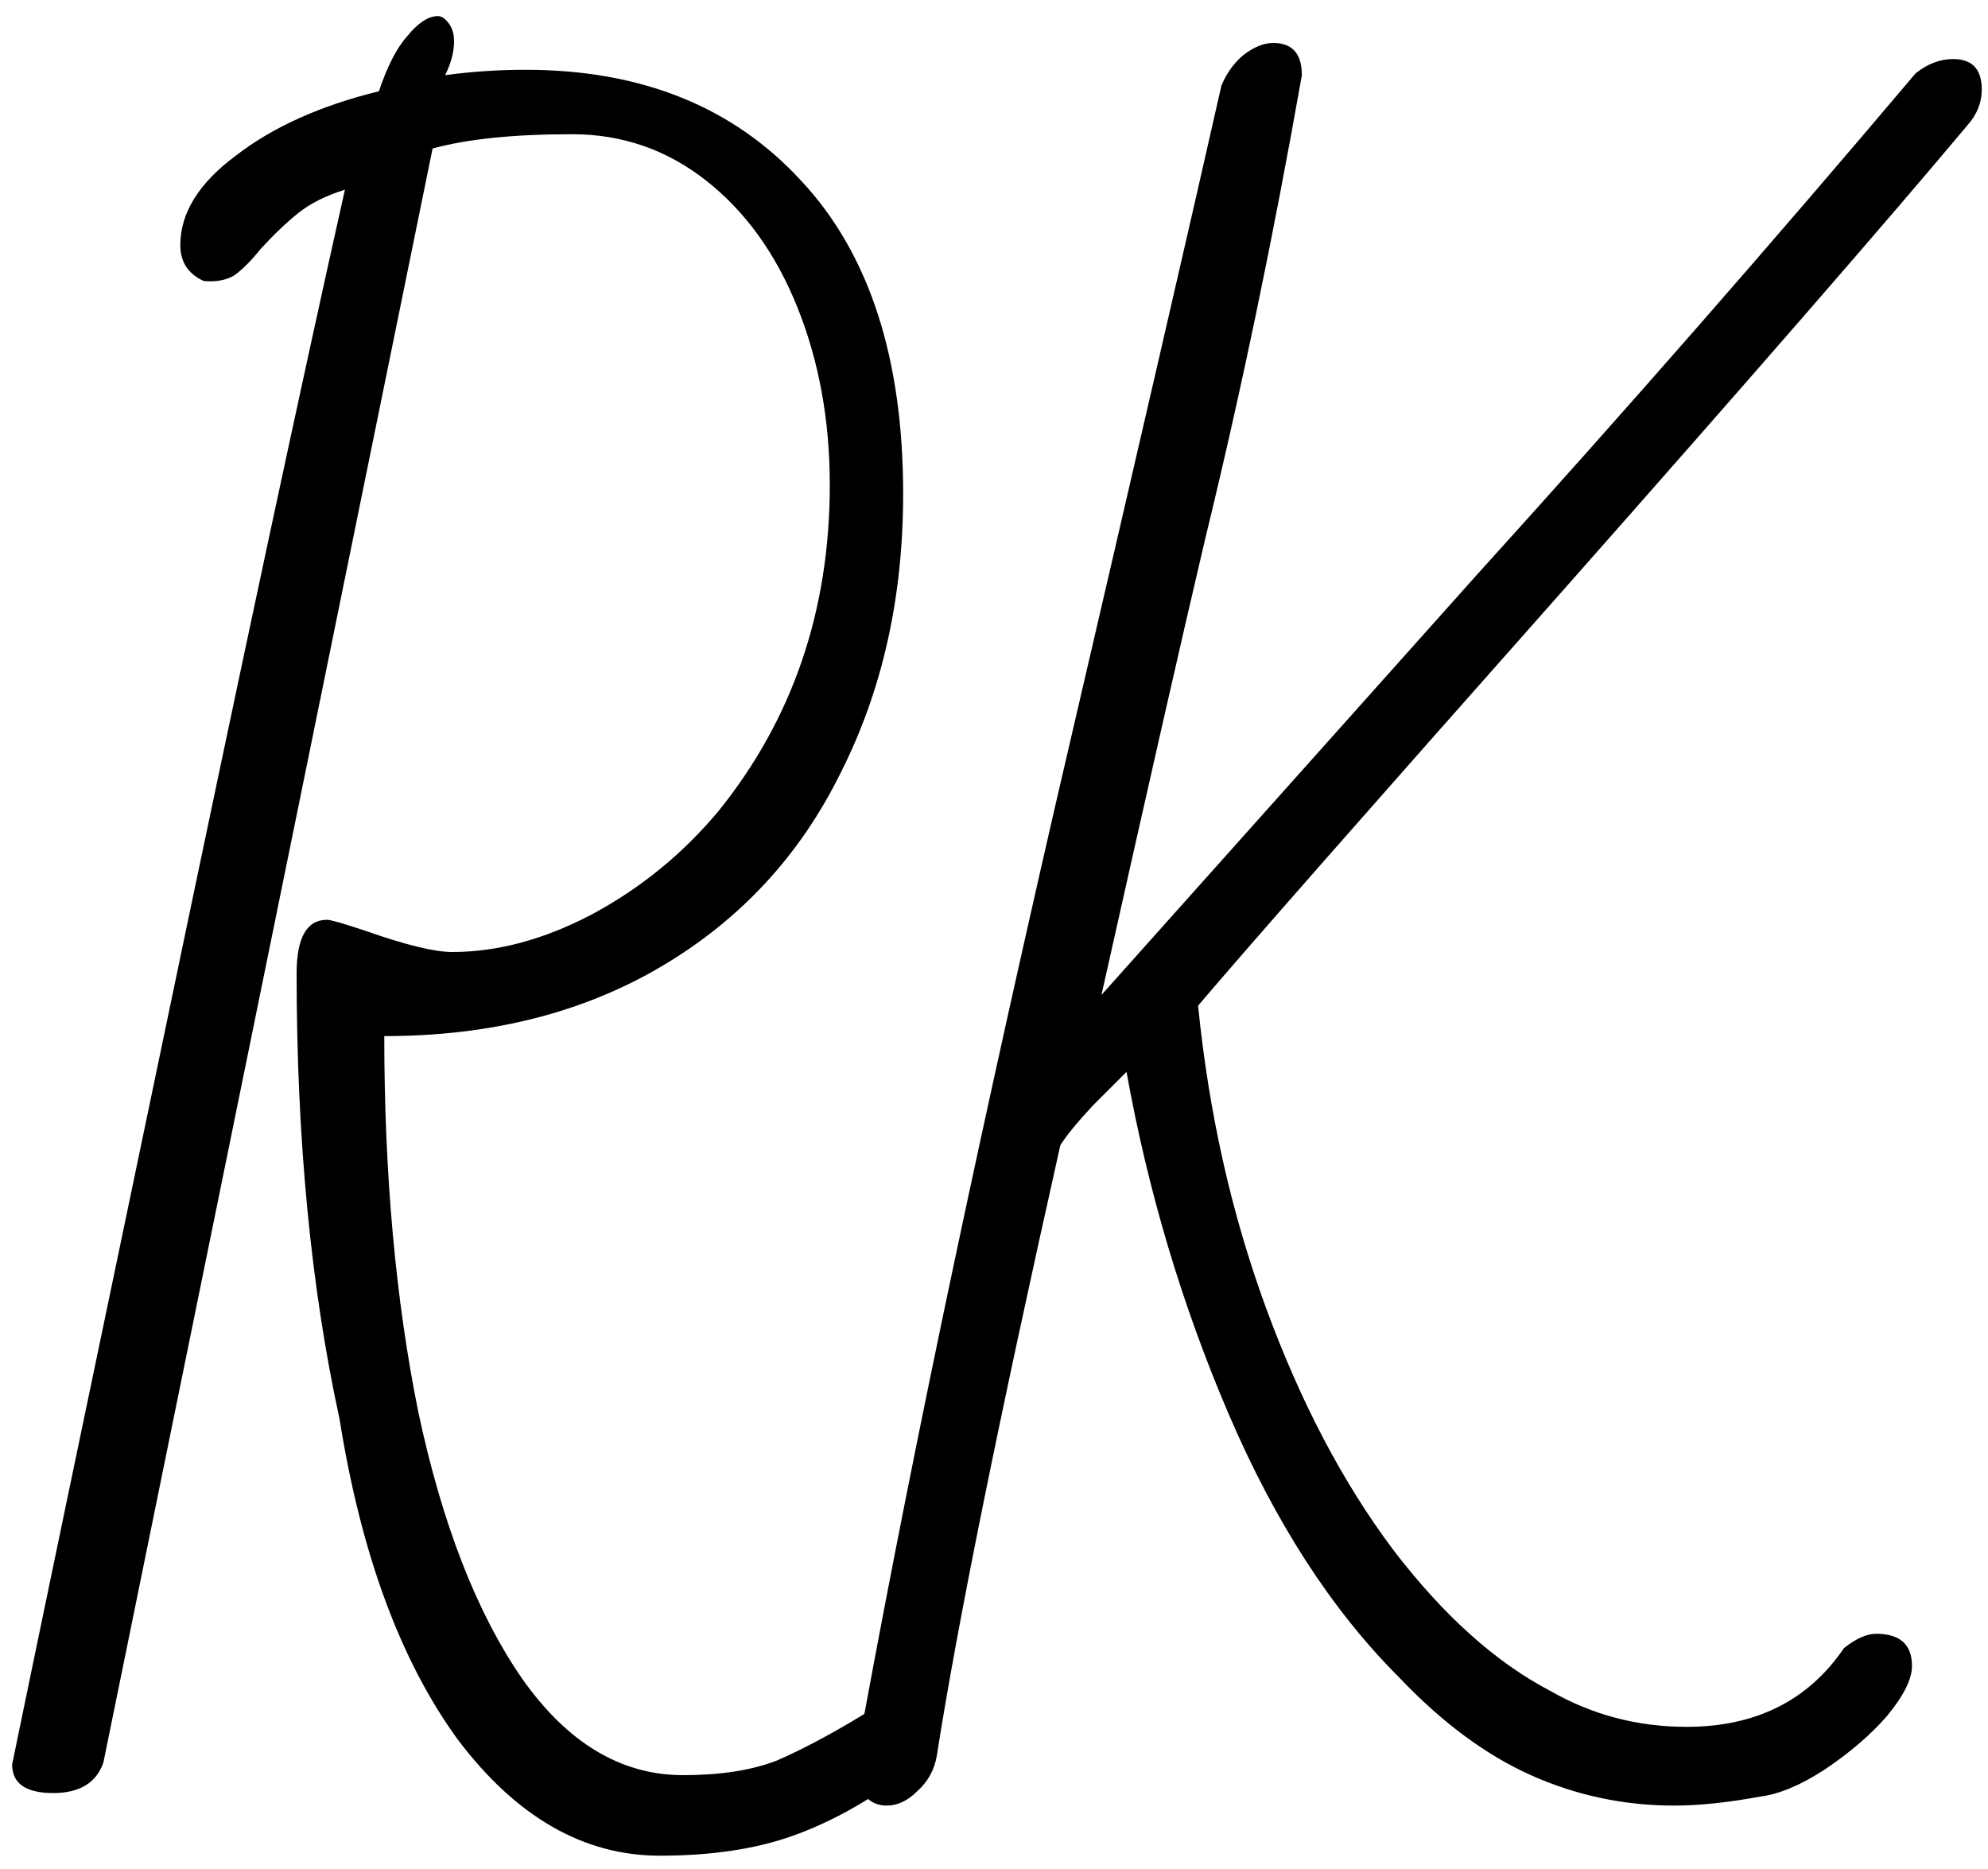 <svg width="50" height="47" viewBox="0 0 50 47" fill="none" xmlns="http://www.w3.org/2000/svg">
<path d="M21.725 43.11C21.845 42.9 22.01 42.795 22.22 42.795C22.43 42.795 22.61 42.915 22.76 43.155C22.94 43.365 23.03 43.605 23.03 43.875C23.03 44.175 22.925 44.43 22.715 44.64C21.785 45.33 20.855 45.84 19.925 46.17C18.995 46.5 17.885 46.665 16.595 46.665C14.675 46.665 12.98 45.69 11.51 43.74C10.07 41.76 9.08 39.075 8.54 35.685C7.82 32.385 7.46 28.65 7.46 24.48C7.46 23.58 7.715 23.13 8.225 23.13C8.315 23.13 8.63 23.22 9.17 23.4C10.19 23.76 10.925 23.94 11.375 23.94C12.515 23.94 13.685 23.625 14.885 22.995C16.115 22.335 17.18 21.465 18.08 20.385C19.94 18.075 20.87 15.345 20.87 12.195C20.87 10.575 20.6 9.09 20.06 7.74C19.52 6.39 18.755 5.325 17.765 4.545C16.775 3.765 15.65 3.375 14.39 3.375C12.92 3.375 11.75 3.495 10.88 3.735L2.6 44.325C2.42 44.835 2 45.09 1.34 45.09C0.65 45.09 0.305 44.85 0.305 44.37C0.935 41.31 2.21 35.19 4.13 26.01C6.05 16.8 7.565 9.72 8.675 4.77C8.195 4.92 7.805 5.115 7.505 5.355C7.205 5.595 6.89 5.895 6.56 6.255C6.32 6.555 6.095 6.78 5.885 6.93C5.675 7.05 5.42 7.095 5.12 7.065C4.73 6.885 4.535 6.585 4.535 6.165C4.535 5.355 5 4.605 5.93 3.915C6.86 3.195 8.06 2.655 9.53 2.295C9.74 1.665 9.98 1.2 10.25 0.9C10.52 0.57 10.775 0.405 11.015 0.405C11.105 0.405 11.195 0.465 11.285 0.585C11.375 0.705 11.42 0.855 11.42 1.035C11.42 1.305 11.345 1.59 11.195 1.89C11.855 1.8 12.53 1.755 13.22 1.755C16.13 1.755 18.44 2.685 20.15 4.545C21.86 6.375 22.715 9 22.715 12.42C22.715 15.03 22.19 17.37 21.14 19.44C20.12 21.51 18.62 23.13 16.64 24.3C14.66 25.47 12.335 26.055 9.665 26.055C9.665 29.535 9.95 32.685 10.52 35.505C11.12 38.325 11.99 40.56 13.13 42.21C14.27 43.83 15.62 44.64 17.18 44.64C18.11 44.64 18.89 44.52 19.52 44.28C20.15 44.01 20.885 43.62 21.725 43.11ZM22.303 45.405C21.853 45.405 21.583 45.09 21.493 44.46C22.723 37.62 24.403 29.565 26.533 20.295C28.633 11.265 30.028 5.22 30.718 2.16C30.838 1.86 31.018 1.605 31.258 1.395C31.528 1.185 31.783 1.08 32.023 1.08C32.503 1.08 32.743 1.35 32.743 1.89C32.023 5.97 31.213 9.855 30.313 13.545C29.713 16.095 28.843 19.92 27.703 25.02L37.153 14.445C40.903 10.305 44.578 6.105 48.178 1.845C48.478 1.605 48.793 1.485 49.123 1.485C49.603 1.485 49.843 1.74 49.843 2.25C49.843 2.58 49.723 2.88 49.483 3.15C47.473 5.55 44.068 9.465 39.268 14.895C34.348 20.445 31.303 23.91 30.133 25.29C30.403 27.99 30.973 30.525 31.843 32.895C32.713 35.265 33.778 37.29 35.038 38.97C36.298 40.62 37.618 41.805 38.998 42.525C40.048 43.125 41.188 43.425 42.418 43.425C44.158 43.425 45.478 42.765 46.378 41.445C46.678 41.205 46.948 41.085 47.188 41.085C47.788 41.085 48.088 41.355 48.088 41.895C48.088 42.225 47.878 42.645 47.458 43.155C47.038 43.635 46.513 44.085 45.883 44.505C45.283 44.895 44.743 45.12 44.263 45.18C43.453 45.33 42.733 45.405 42.103 45.405C40.843 45.405 39.643 45.15 38.503 44.64C37.363 44.13 36.253 43.305 35.173 42.165C33.493 40.485 32.068 38.28 30.898 35.55C29.728 32.82 28.873 29.955 28.333 26.955C28.183 27.105 27.898 27.39 27.478 27.81C27.088 28.23 26.818 28.56 26.668 28.8C25.108 35.76 24.073 40.875 23.563 44.145C23.503 44.505 23.338 44.805 23.068 45.045C22.828 45.285 22.573 45.405 22.303 45.405Z" fill="black"/>
</svg>
